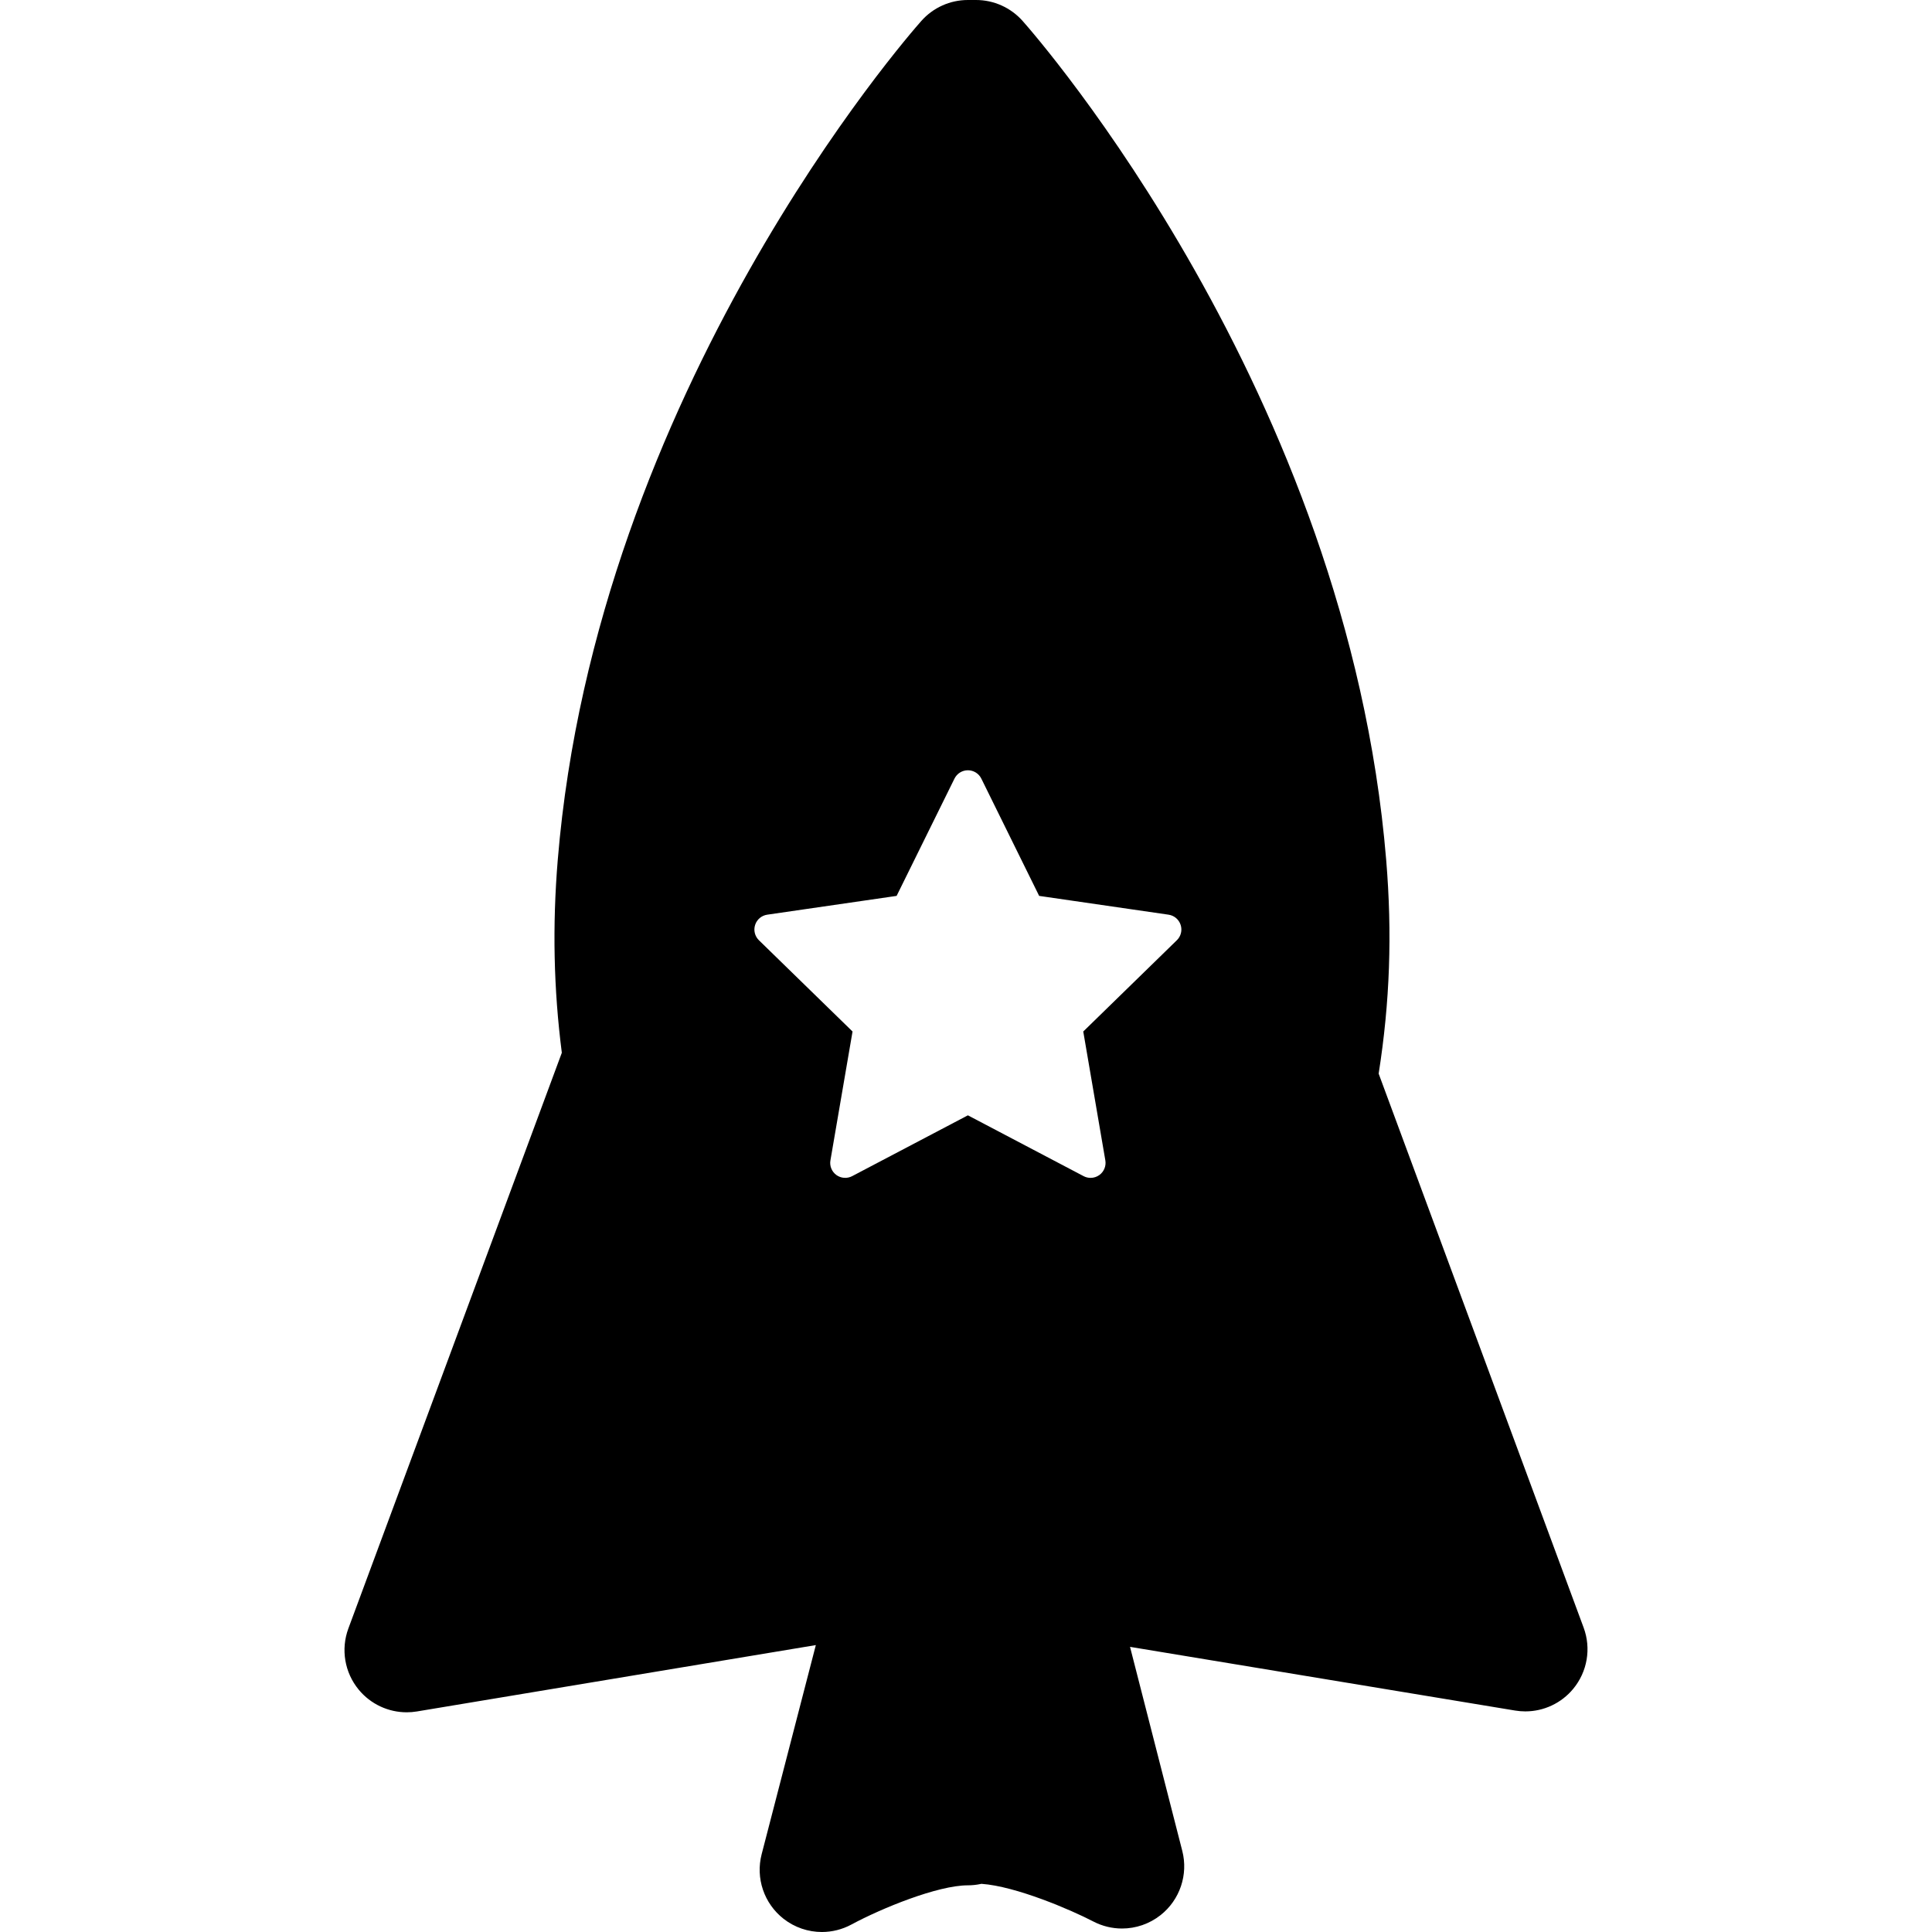 <?xml version="1.0" encoding="iso-8859-1"?>
<!-- Generator: Adobe Illustrator 16.0.0, SVG Export Plug-In . SVG Version: 6.00 Build 0)  -->
<!DOCTYPE svg PUBLIC "-//W3C//DTD SVG 1.1//EN" "http://www.w3.org/Graphics/SVG/1.1/DTD/svg11.dtd">
<svg version="1.1" id="Capa_1" xmlns="http://www.w3.org/2000/svg" xmlns:xlink="http://www.w3.org/1999/xlink" x="0px" y="0px"
	 width="594.003px" height="594.003px" viewBox="0 0 594.003 594.003" style="enable-background:new 0 0 594.003 594.003;"
	 xml:space="preserve">
<g>
	<g>
		<path d="M110.303,519.512c3.663,4.437,9.094,6.942,14.746,6.942c1.042,0,2.094-0.086,3.136-0.259l122.649-20.406l-16.658,64.289
			c-1.912,7.373,0.736,15.166,6.732,19.861c3.433,2.687,7.603,4.063,11.781,4.063c3.117,0,6.254-0.765,9.113-2.313
			c9.266-4.992,26.498-12.039,35.773-12.039c1.31,0,2.61-0.134,3.892-0.402l0.287-0.057c10.576,0.736,27.473,7.975,34.377,11.57
			c2.782,1.453,5.823,2.171,8.836,2.171c4.236,0,8.434-1.406,11.886-4.141c5.91-4.686,8.521-12.422,6.646-19.728l-16.065-62.73
			l118.403,19.584c1.042,0.173,2.084,0.259,3.127,0.259c5.651,0,11.083-2.506,14.745-6.952c4.341-5.26,5.556-12.422,3.185-18.81
			l-63.018-170.317c3.462-21.994,4.198-43.022,2.314-65.723C414.295,120.42,318.469,11.016,314.396,6.426
			C310.762,2.343,305.56,0,300.09,0h-2.515c-5.47,0-10.672,2.343-14.296,6.426c-4.074,4.59-99.899,113.995-111.795,257.958
			c-1.674,20.244-1.263,39.694,1.252,59.288l-65.627,177.011C104.737,507.08,105.952,514.252,110.303,519.512z M339.841,356.758
			c0.297,1.73-0.411,3.471-1.826,4.504c-0.804,0.583-1.76,0.88-2.706,0.88c-0.736,0-1.463-0.172-2.143-0.526l-35.582-18.704
			l-35.591,18.704c-1.54,0.804-3.414,0.679-4.848-0.354c-1.415-1.033-2.132-2.783-1.826-4.504l6.799-39.617l-28.783-28.057
			c-1.253-1.224-1.712-3.05-1.167-4.724c0.545-1.673,1.979-2.878,3.72-3.136l39.78-5.776l17.786-36.051
			c0.774-1.578,2.372-2.572,4.131-2.572c1.76,0,3.356,0.995,4.132,2.572l17.776,36.051l39.78,5.776
			c1.74,0.249,3.175,1.463,3.72,3.136c0.545,1.674,0.096,3.5-1.167,4.724l-28.773,28.057L339.841,356.758z"/>
	</g>
</g>
<g>
</g>
<g>
</g>
<g>
</g>
<g>
</g>
<g>
</g>
<g>
</g>
<g>
</g>
<g>
</g>
<g>
</g>
<g>
</g>
<g>
</g>
<g>
</g>
<g>
</g>
<g>
</g>
<g>
</g>
</svg>
